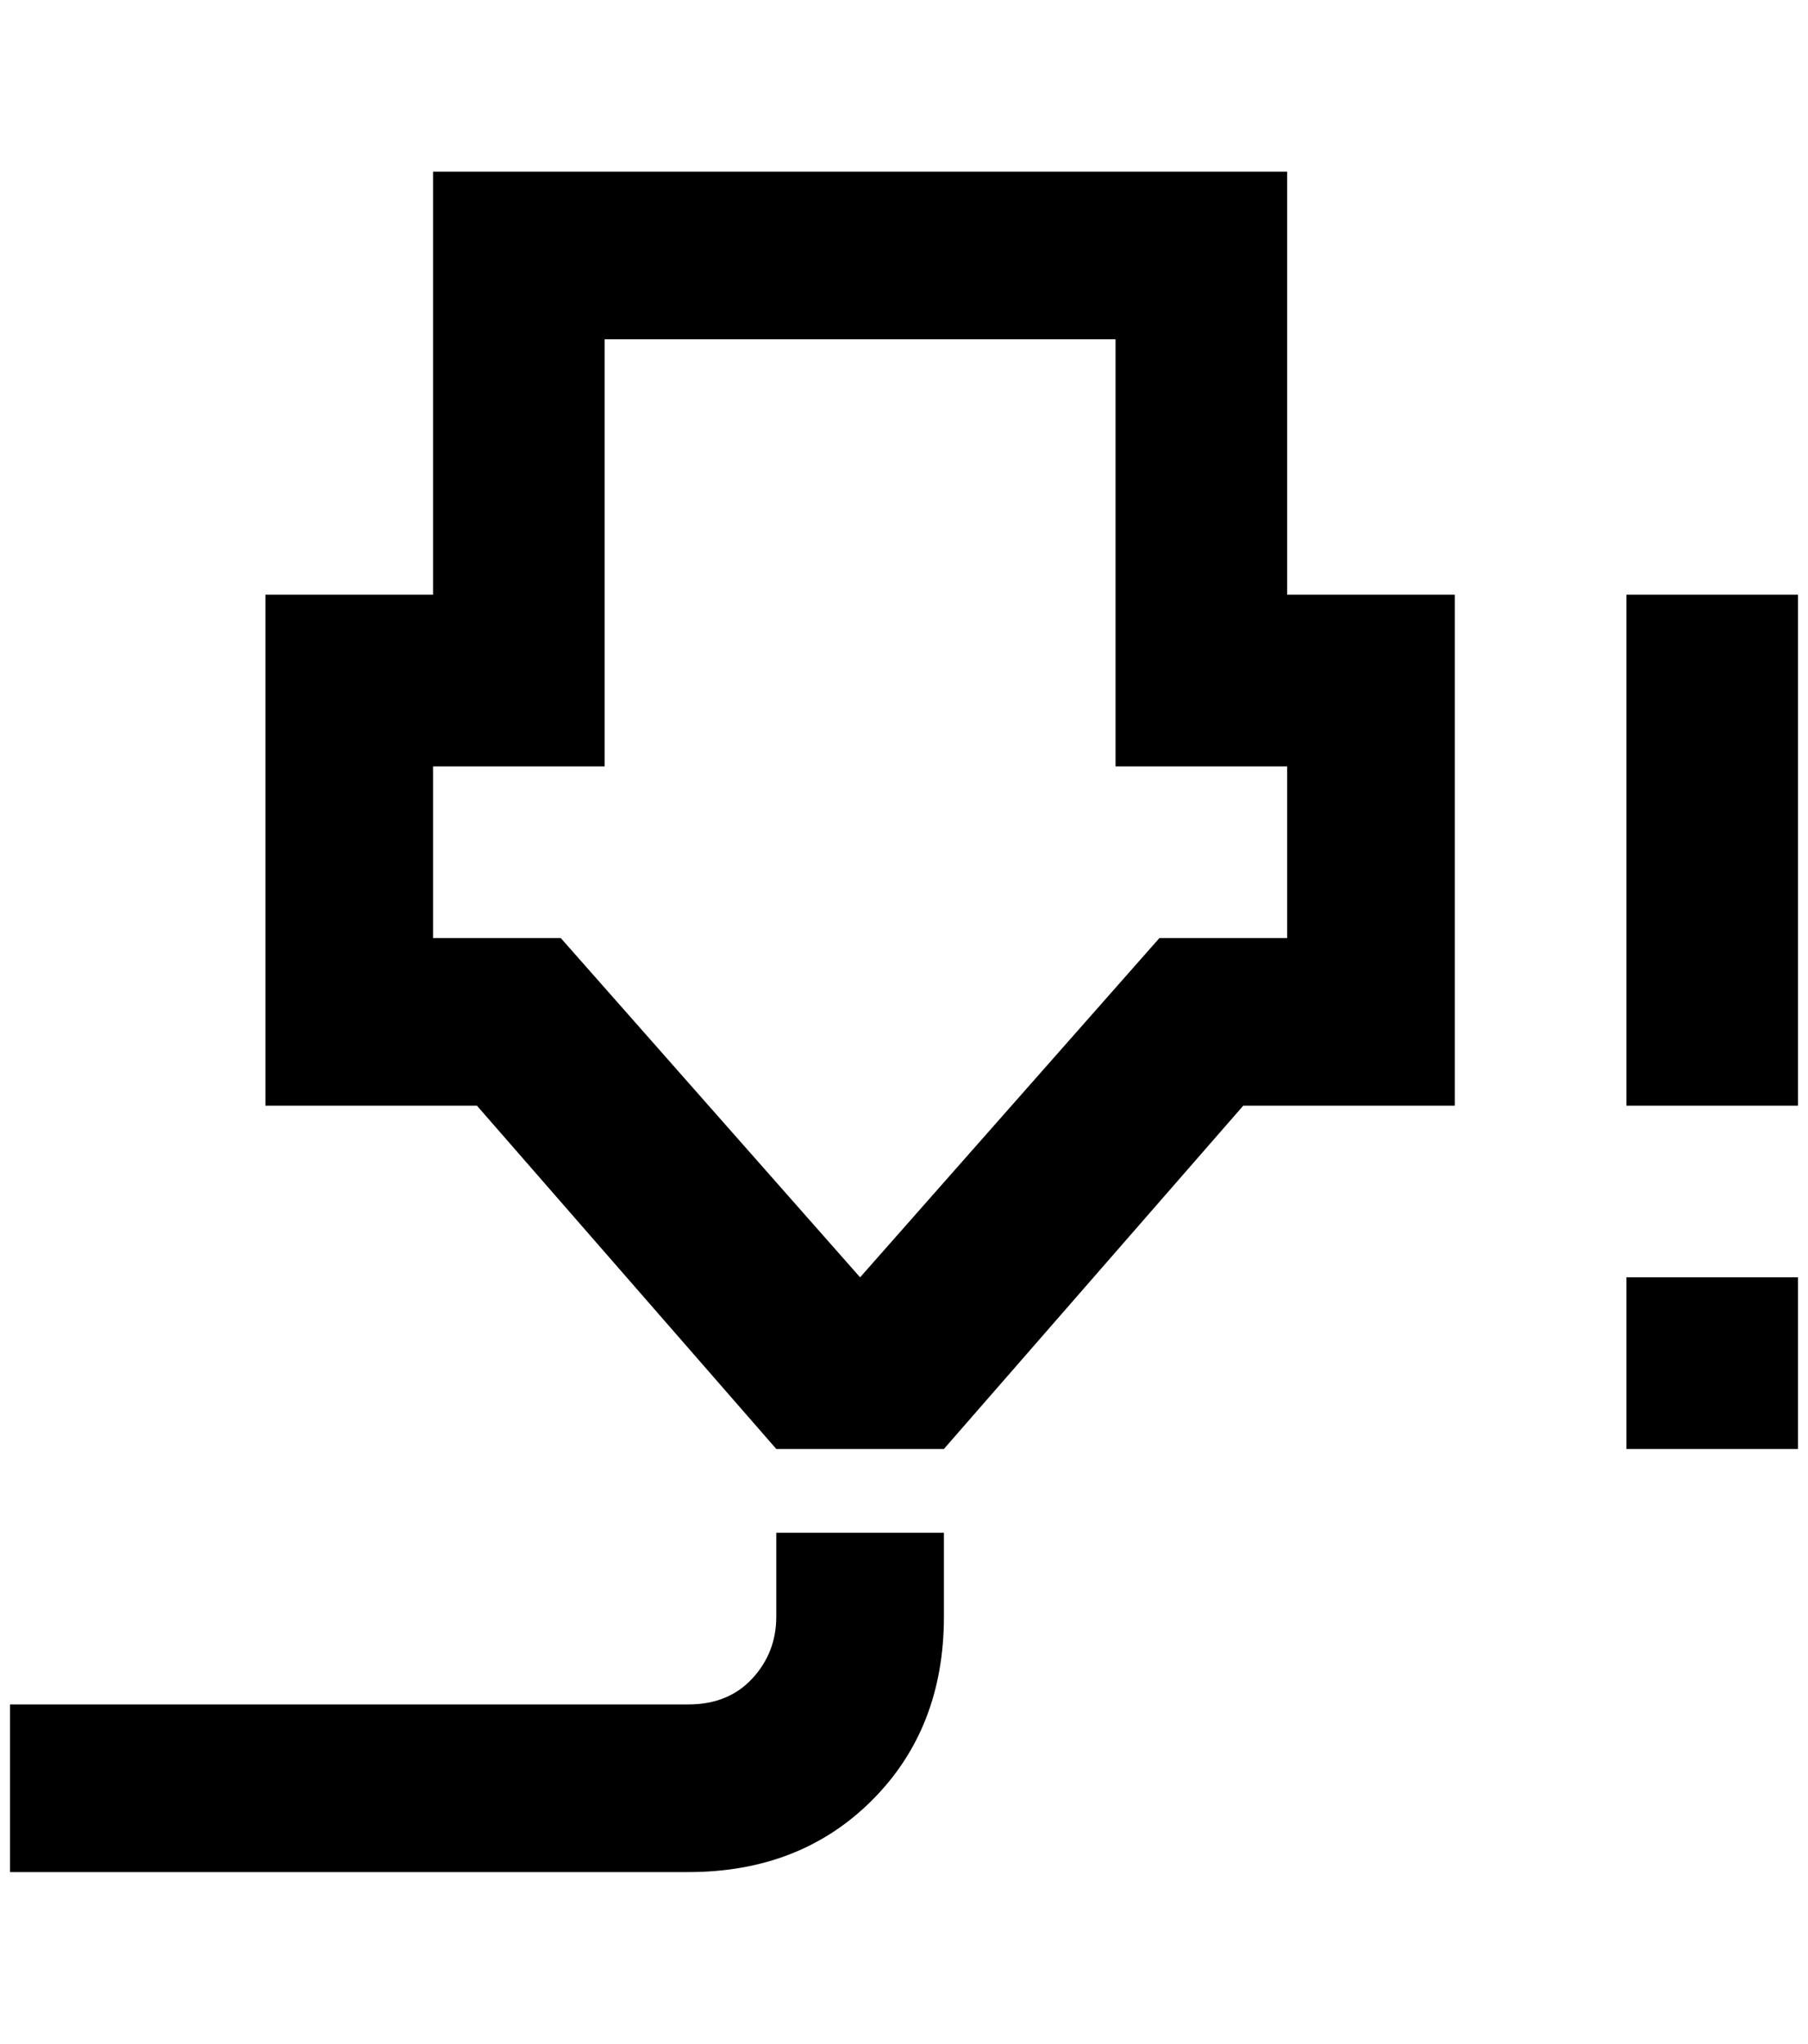 <?xml version="1.0" standalone="no"?>
<!DOCTYPE svg PUBLIC "-//W3C//DTD SVG 1.1//EN" "http://www.w3.org/Graphics/SVG/1.1/DTD/svg11.dtd" >
<svg xmlns="http://www.w3.org/2000/svg" xmlns:xlink="http://www.w3.org/1999/xlink" version="1.1" viewBox="-10 0 1812 2048">
   <path fill="currentColor"
d="M424 172h856v424h168v512h-212l-300 344h-168l-300 -344h-212v-512h168v-424zM680 1876h-680v-168h680q40 0 64 -26t24 -62v-84h168v84q0 112 -72 184t-184 72zM424 768v172h128l300 340l300 -340h128v-172h-172v-428h-512v428h-172zM1620 1108v-512h172v512h-172z
M1620 1452v-172h172v172h-172z" />
</svg>
